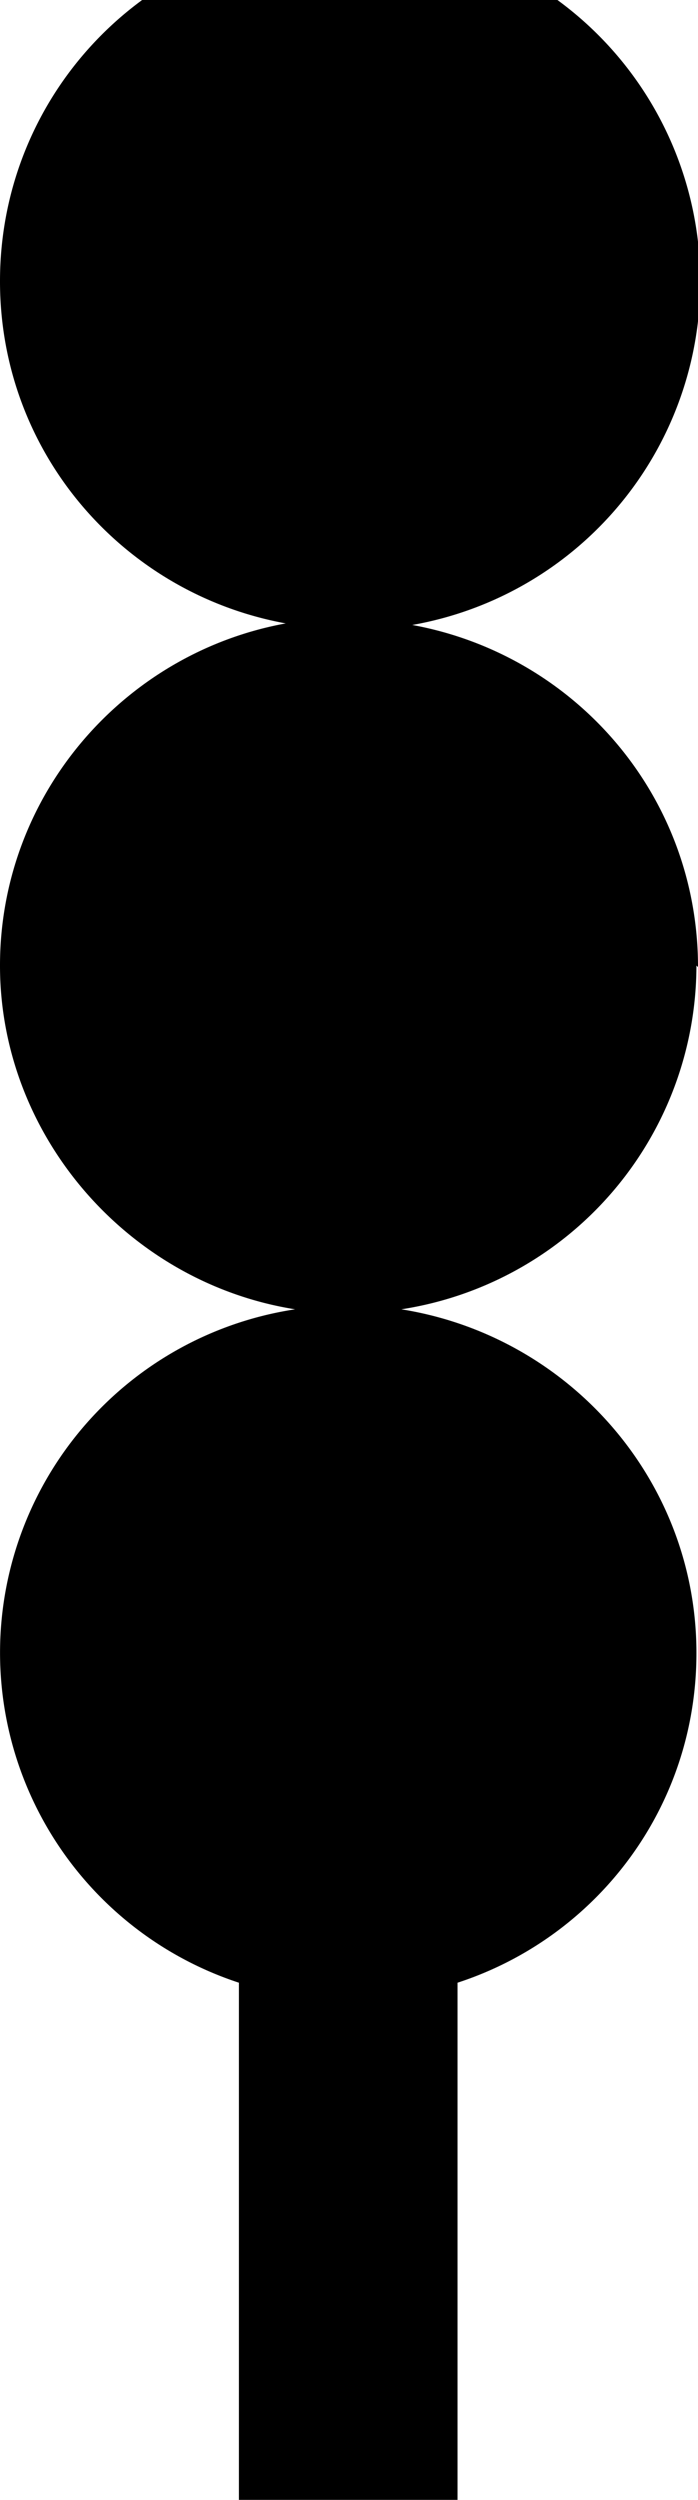 <svg xmlns="http://www.w3.org/2000/svg" fill="currentColor" viewBox="0 0 4.47 16"><path  d="M4.47 6.19c0-1.1-.79-2-1.83-2.19a2.232 2.232 0 0 0-.41-4.43C.99-.43 0 .57 0 1.8c0 1.1.79 2 1.83 2.19C.79 4.18 0 5.09 0 6.18s.82 2.03 1.89 2.2a2.223 2.223 0 0 0-.36 4.31V16h1.4v-3.31c.89-.29 1.53-1.12 1.53-2.11 0-1.11-.82-2.03-1.89-2.2a2.23 2.23 0 0 0 1.89-2.2Z"/></svg>